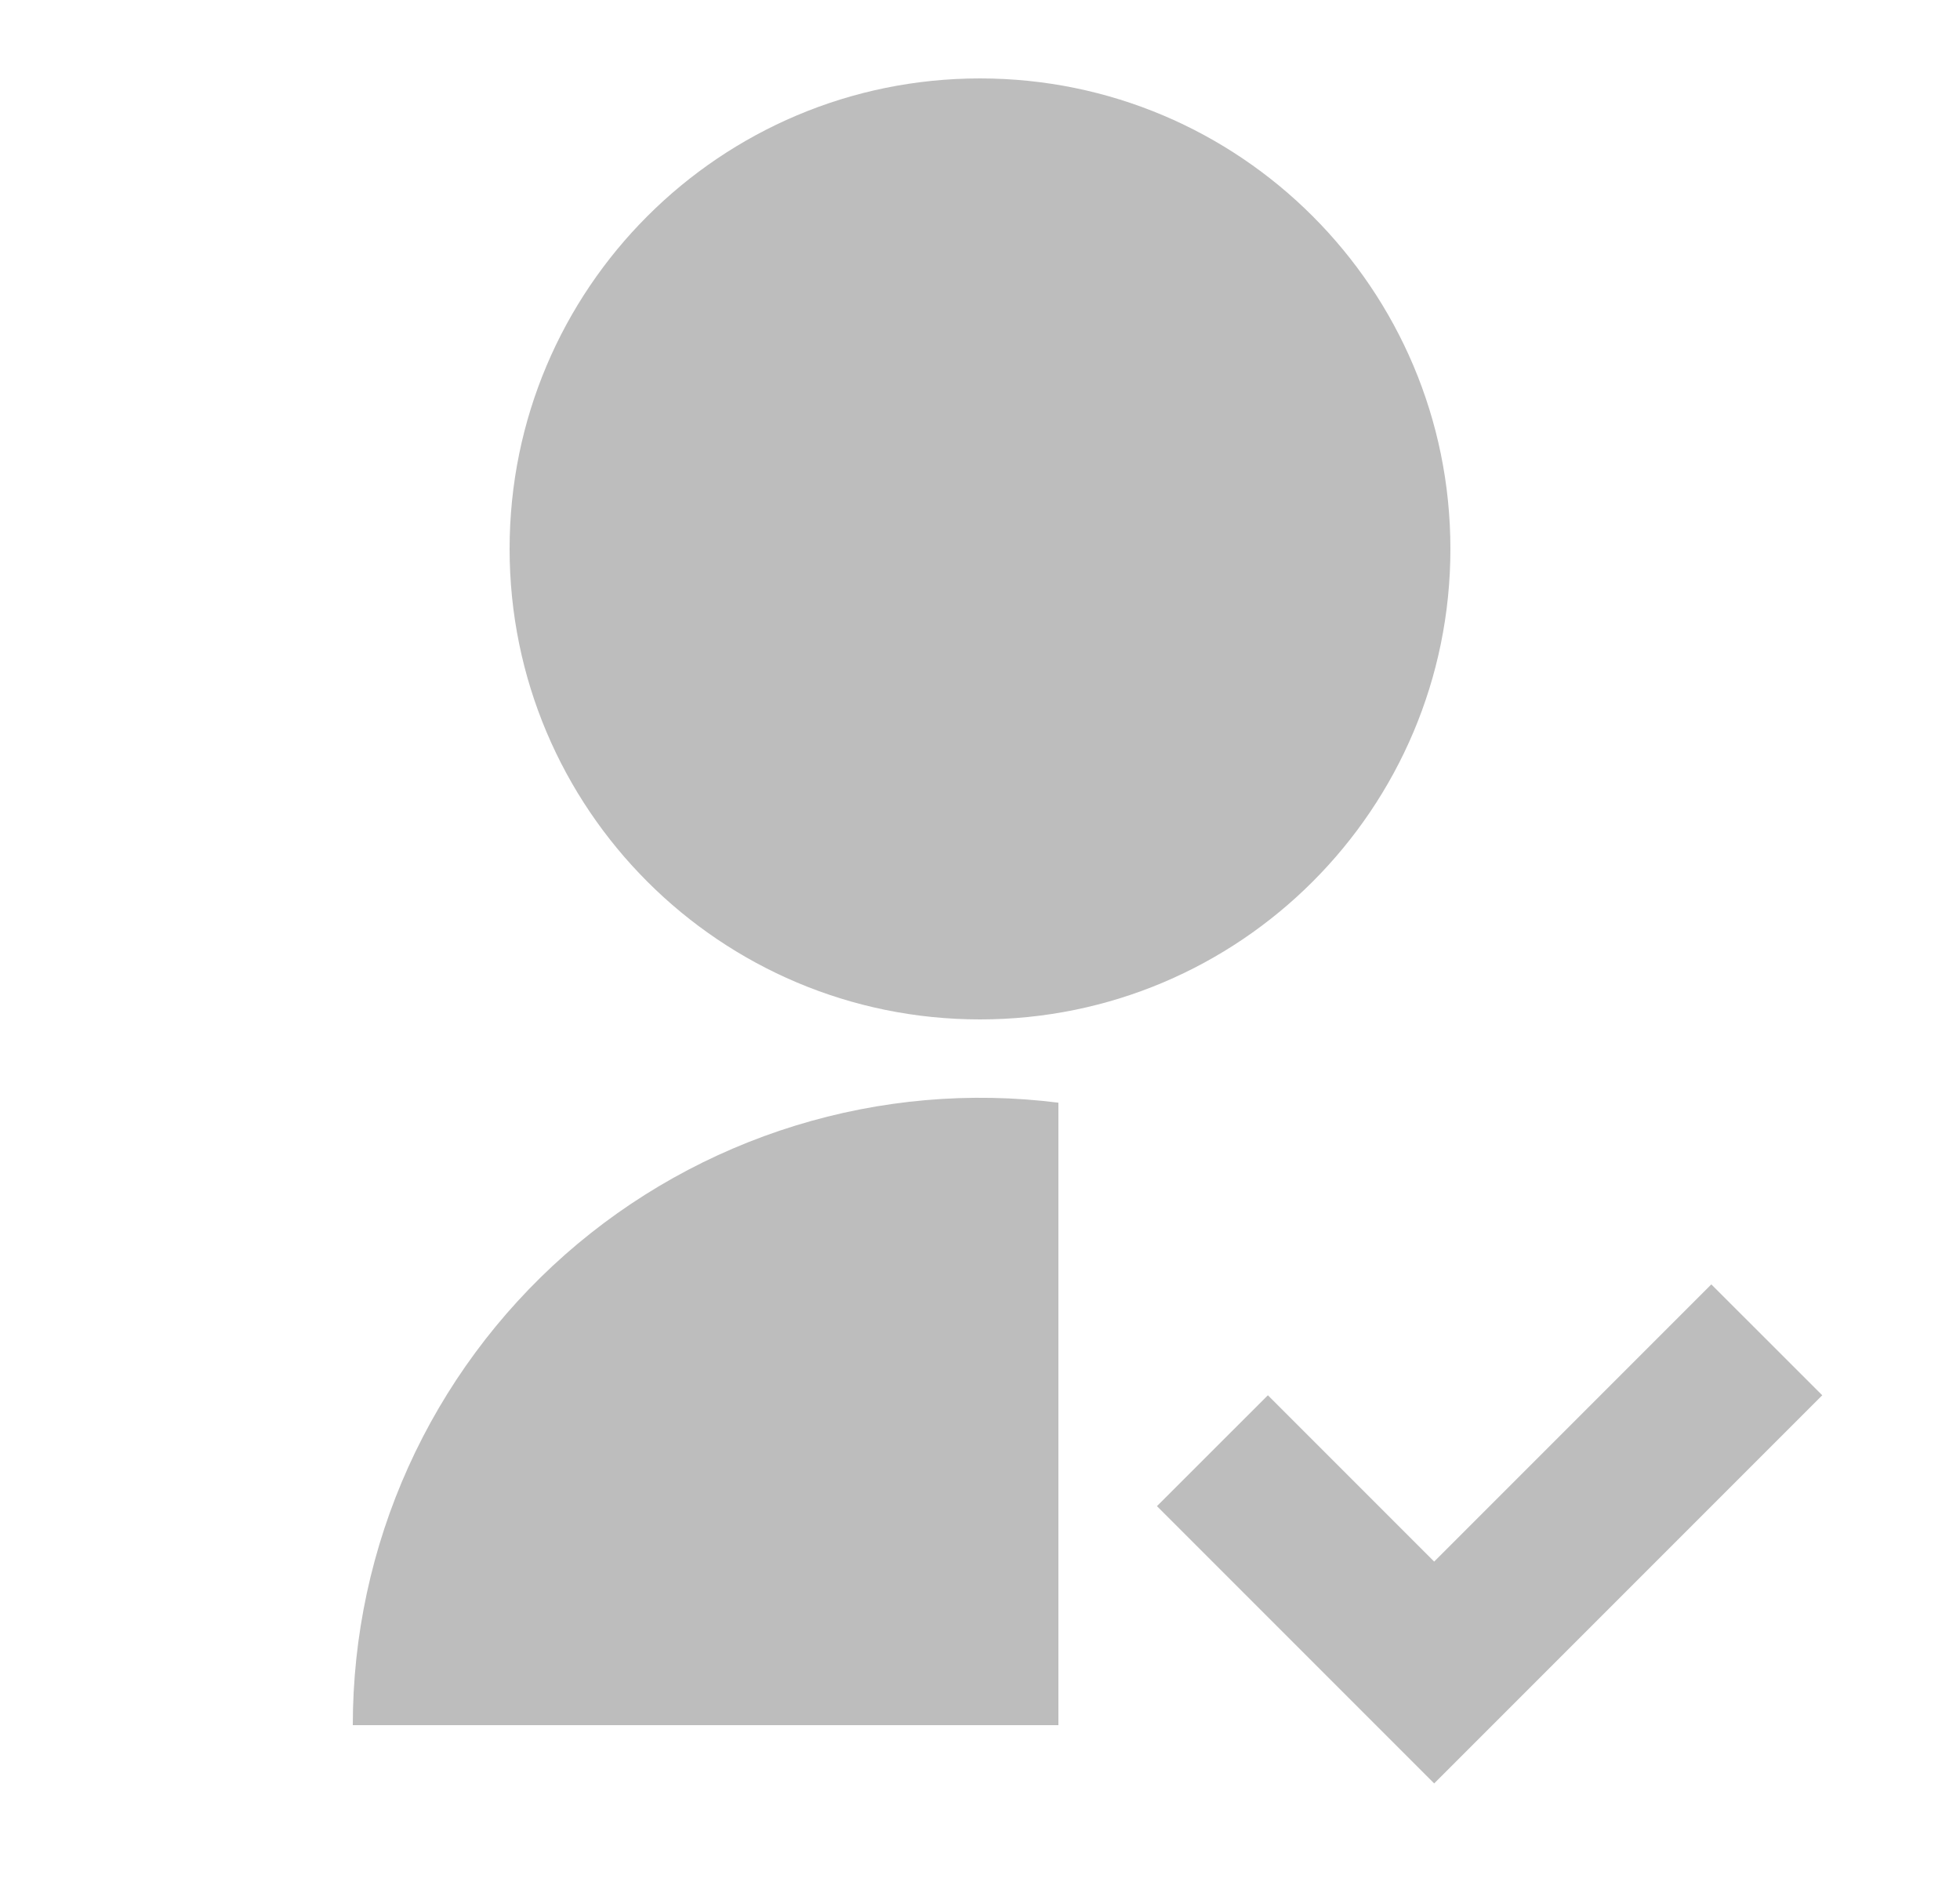 <svg width="25" height="24" viewBox="0 0 25 24" fill="none" xmlns="http://www.w3.org/2000/svg">
<path d="M13.5 14.062V22H4.5C4.5 20.865 4.741 19.743 5.208 18.708C5.675 17.674 6.357 16.75 7.208 15.999C8.059 15.249 9.061 14.688 10.146 14.354C11.23 14.02 12.374 13.92 13.5 14.062ZM12.5 13C9.185 13 6.5 10.315 6.5 7C6.5 3.685 9.185 1 12.5 1C15.815 1 18.5 3.685 18.5 7C18.5 10.315 15.815 13 12.5 13ZM18.293 19.914L21.828 16.379L23.243 17.793L18.293 22.743L14.757 19.207L16.172 17.793L18.293 19.914Z" fill="#BDBDBD"/>
</svg>
